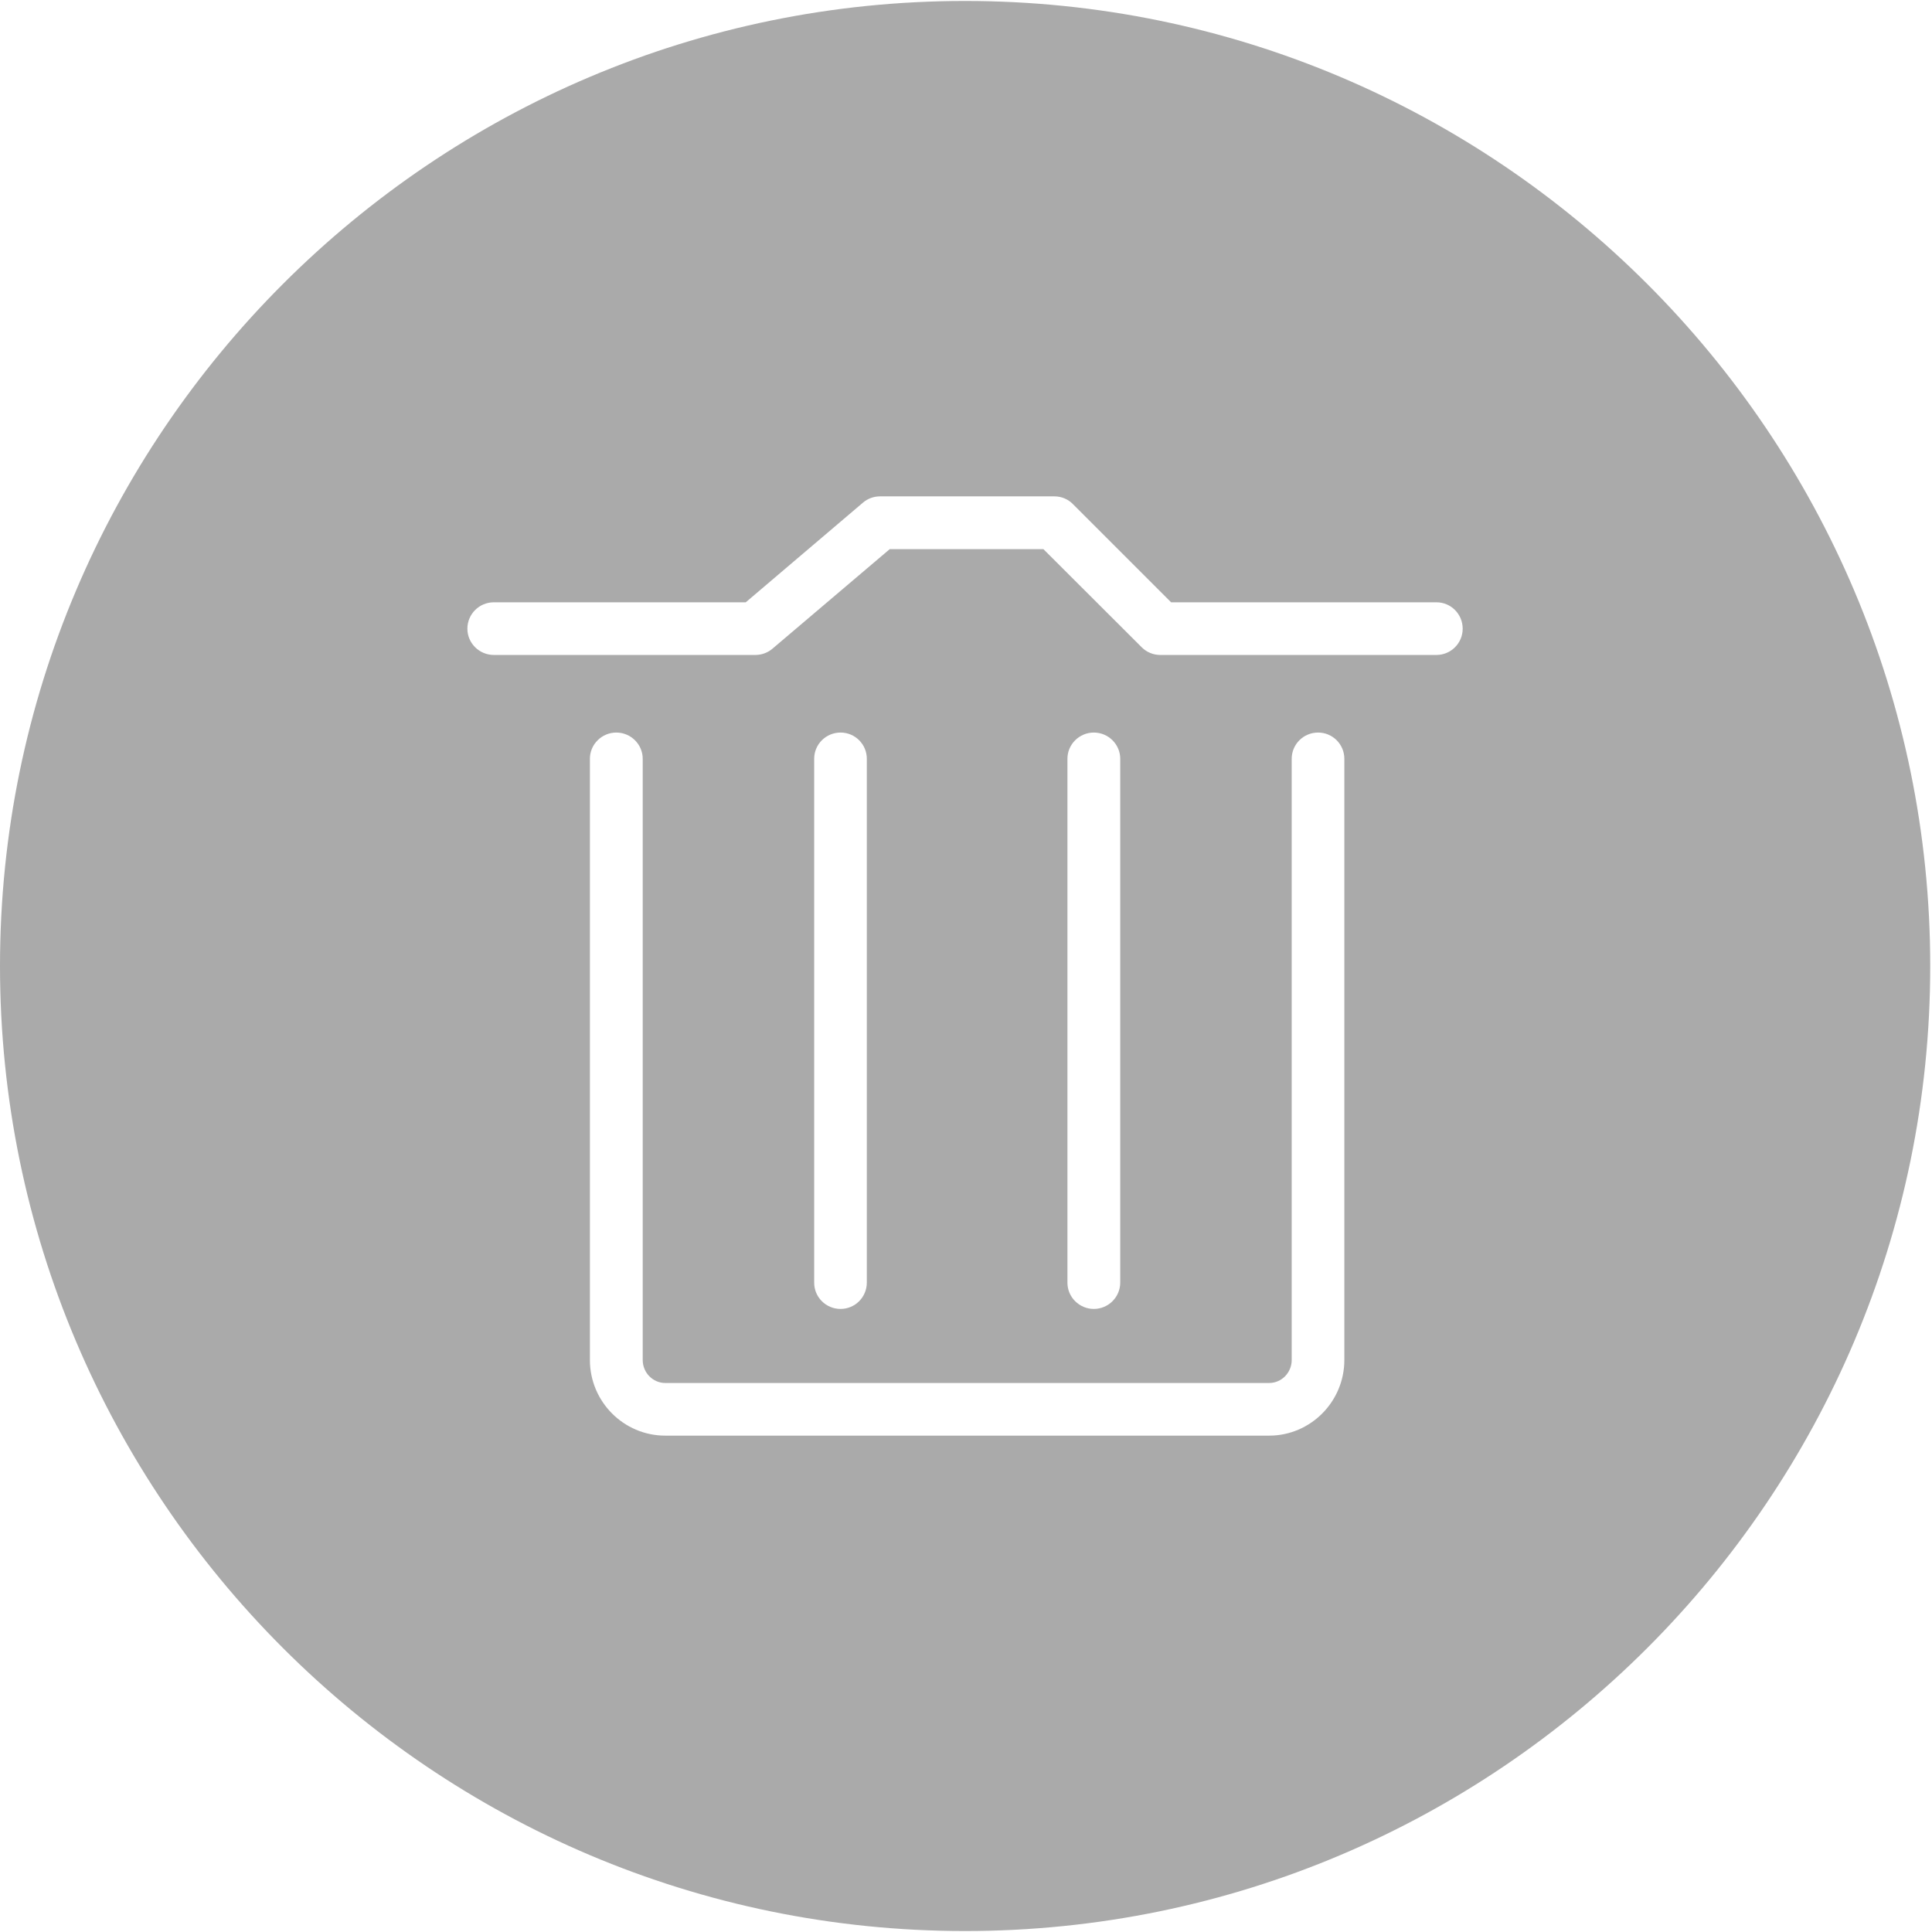 ﻿<?xml version="1.0" encoding="utf-8"?>
<svg version="1.1" xmlns:xlink="http://www.w3.org/1999/xlink" width="12px" height="12px" xmlns="http://www.w3.org/2000/svg">
  <g transform="matrix(1 0 0 1 -312 -11 )">
    <path d="M 11.989 6  C 11.989 2.695  9.3 0.006  5.994 0.006  C 2.689 0.006  0 2.695  0 6  C 0 9.305  2.689 11.994  5.994 11.994  C 9.3 11.994  11.989 9.305  11.989 6  Z M 8.35 8.447  C 8.35 8.706  8.14 8.917  7.883 8.917  L 4.132 8.917  C 3.874 8.917  3.664 8.706  3.664 8.447  L 3.664 4.713  C 3.664 4.623  3.738 4.55  3.828 4.55  C 3.918 4.55  3.992 4.623  3.992 4.713  L 3.992 8.447  C 3.992 8.526  4.055 8.59  4.132 8.59  L 7.883 8.59  C 7.96 8.59  8.023 8.526  8.023 8.447  L 8.023 4.713  C 8.023 4.623  8.096 4.55  8.187 4.55  C 8.277 4.55  8.35 4.623  8.35 4.713  L 8.35 8.447  Z M 5.221 8.13  C 5.13 8.13  5.057 8.057  5.057 7.967  L 5.057 4.713  C 5.057 4.623  5.13 4.55  5.221 4.55  C 5.311 4.55  5.384 4.623  5.384 4.713  L 5.384 7.966  C 5.384 8.057  5.311 8.13  5.221 8.13  Z M 6.794 8.13  C 6.704 8.13  6.63 8.057  6.63 7.967  L 6.63 4.713  C 6.63 4.623  6.704 4.55  6.794 4.55  C 6.884 4.55  6.958 4.623  6.958 4.713  L 6.958 7.966  C 6.958 8.057  6.884 8.13  6.794 8.13  Z M 9.085 3.905  C 9.085 3.995  9.012 4.068  8.922 4.068  L 7.206 4.068  C 7.163 4.068  7.122 4.051  7.091 4.02  L 6.481 3.411  L 5.526 3.411  L 4.798 4.029  C 4.769 4.054  4.731 4.068  4.692 4.068  L 3.067 4.068  C 2.977 4.068  2.903 3.995  2.903 3.905  C 2.903 3.814  2.977 3.741  3.067 3.741  L 4.632 3.741  L 5.36 3.122  C 5.389 3.097  5.427 3.083  5.466 3.083  L 6.549 3.083  C 6.592 3.083  6.634 3.1  6.664 3.131  L 7.274 3.741  L 8.922 3.741  C 9.012 3.741  9.085 3.814  9.085 3.905  Z " fill-rule="nonzero" fill="#aaaaaa" stroke="none" fill-opacity="0.996" transform="matrix(1 0 0 1 312 11 )" />
  </g>
</svg>